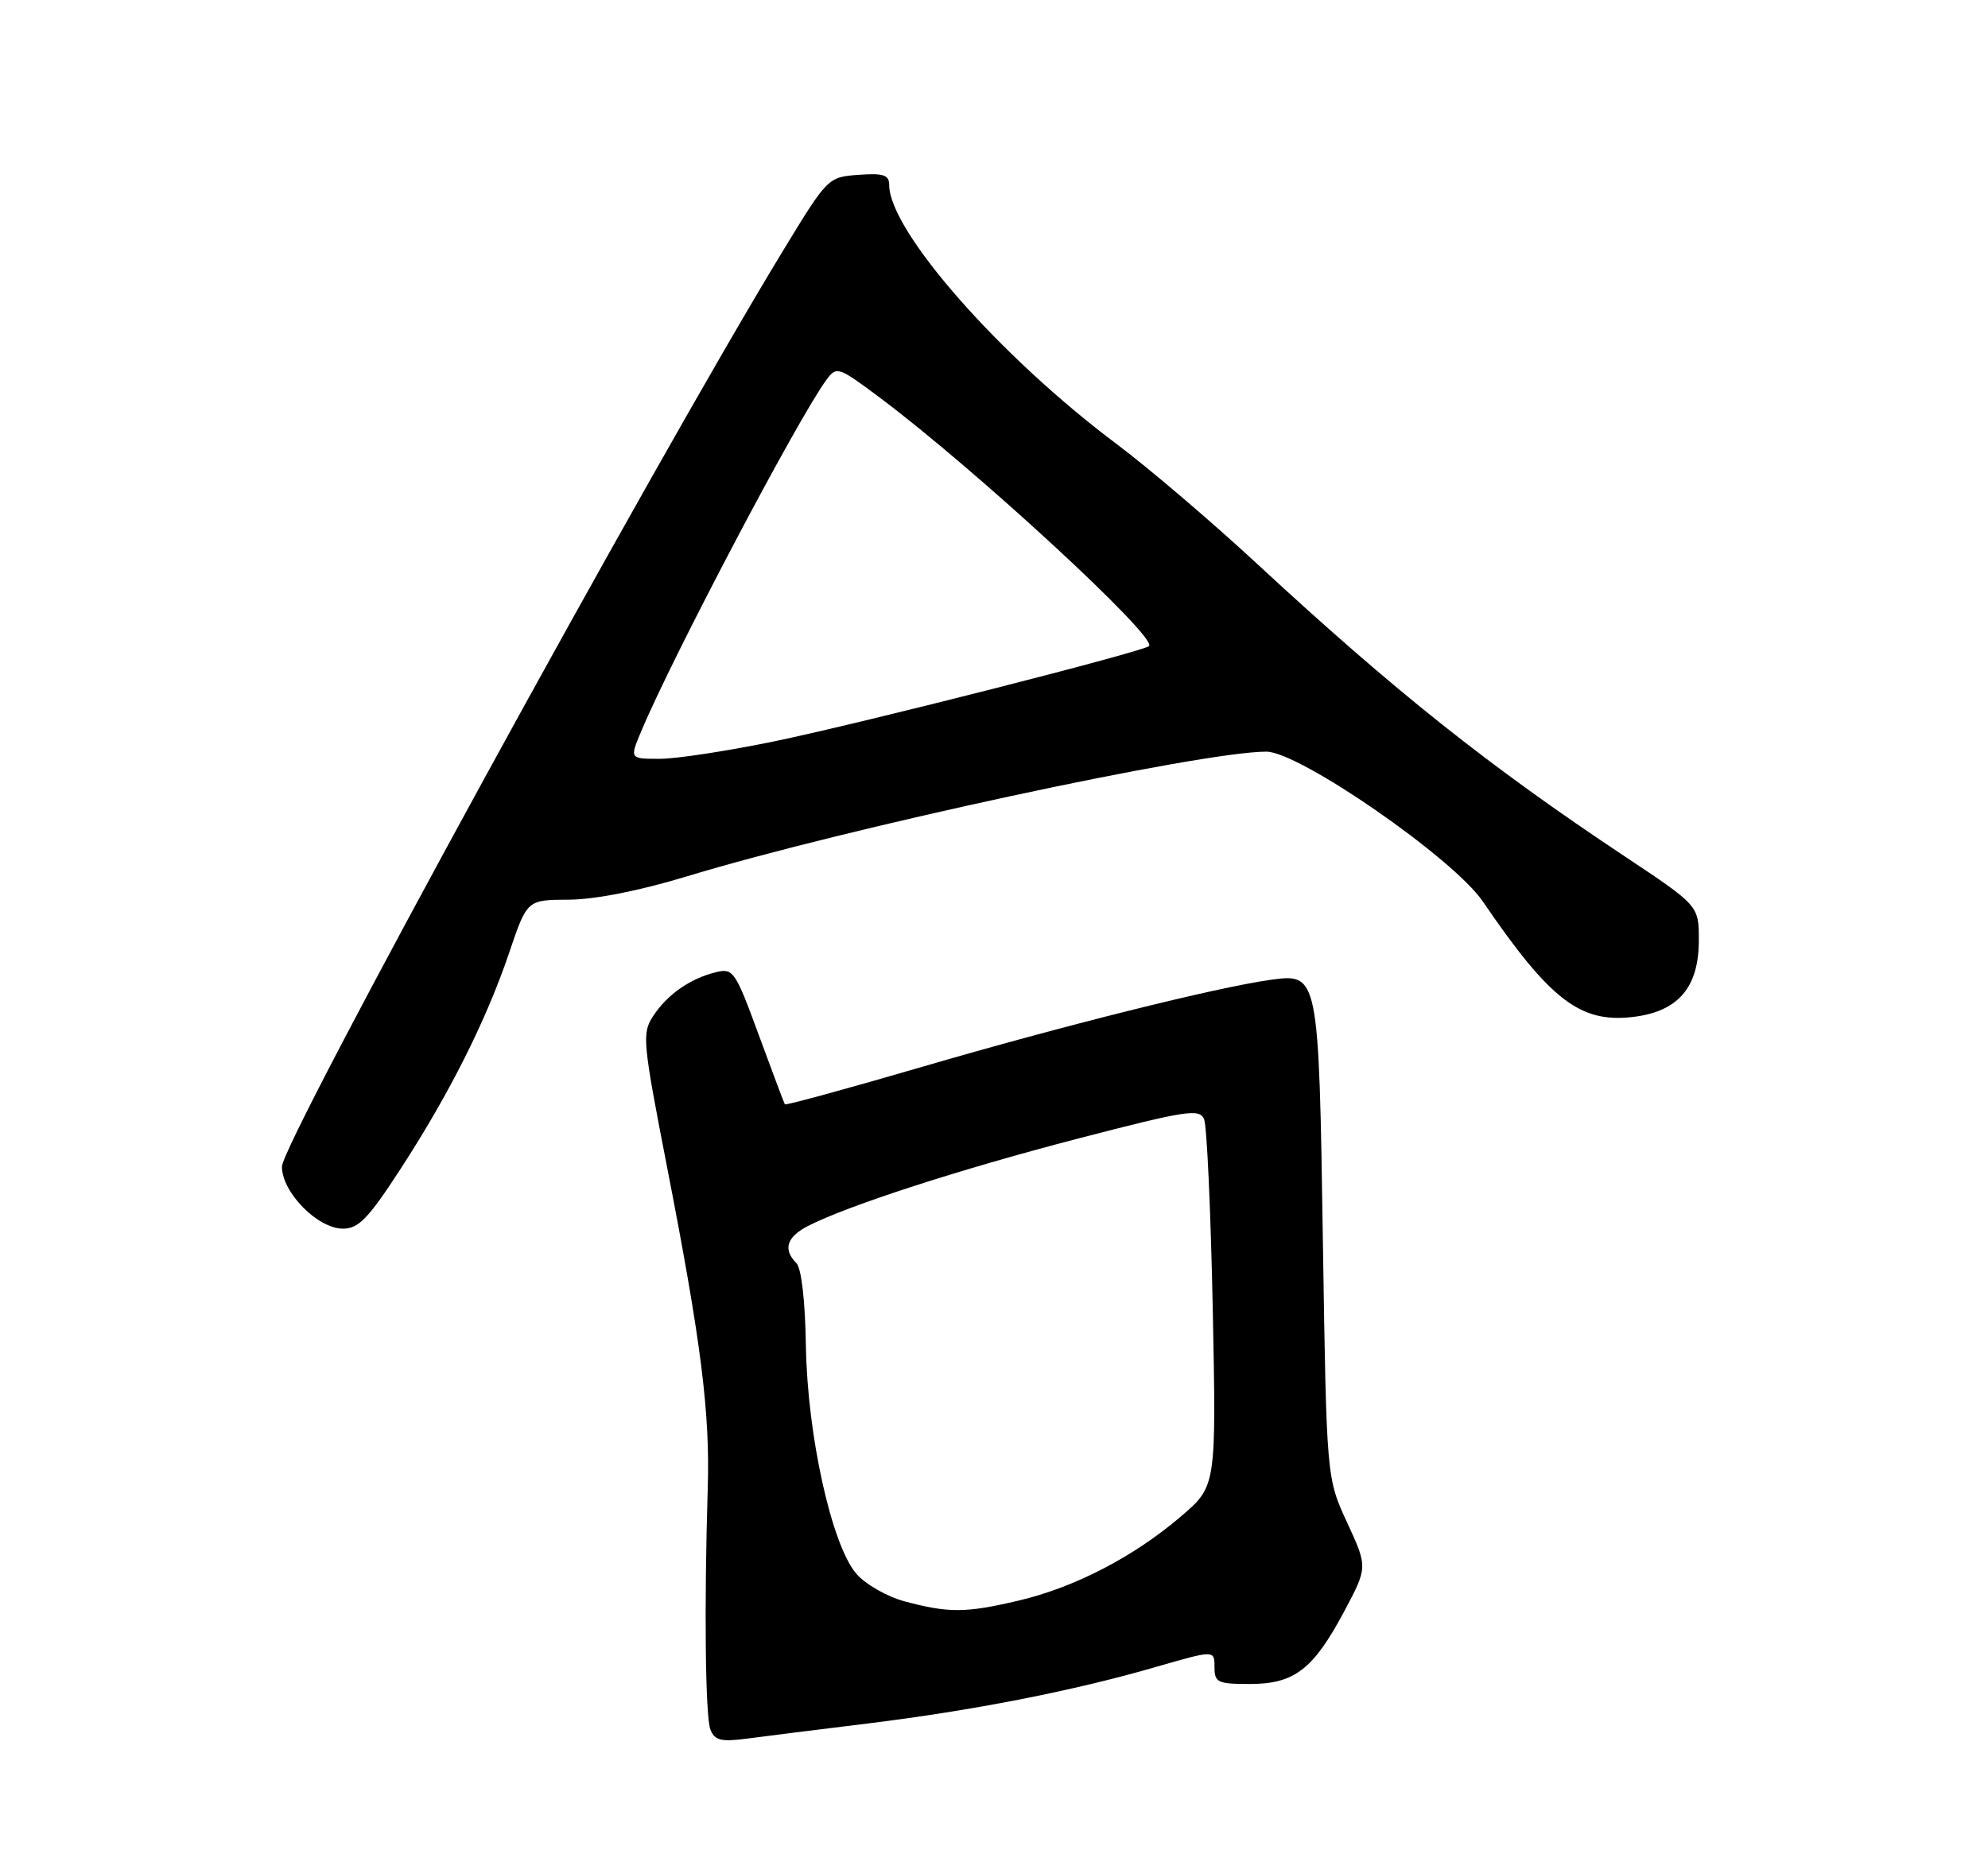 <?xml version="1.0" encoding="UTF-8" standalone="no"?>
<!DOCTYPE svg PUBLIC "-//W3C//DTD SVG 1.1//EN" "http://www.w3.org/Graphics/SVG/1.1/DTD/svg11.dtd" >
<svg xmlns="http://www.w3.org/2000/svg" xmlns:xlink="http://www.w3.org/1999/xlink" version="1.1" viewBox="0 0 275 256">
 <g >
 <path fill="currentColor"
d=" M 120.00 238.47 C 134.69 236.66 148.48 233.95 159.84 230.66 C 168.00 228.30 168.00 228.30 168.00 230.65 C 168.00 232.79 168.43 233.00 172.87 233.00 C 179.05 233.00 181.65 231.00 185.93 222.98 C 189.20 216.84 189.20 216.84 186.35 210.67 C 183.50 204.50 183.50 204.50 183.00 172.00 C 182.43 134.72 182.41 134.64 175.71 135.58 C 168.21 136.63 146.95 141.94 127.63 147.59 C 117.26 150.62 108.68 152.96 108.57 152.80 C 108.46 152.63 106.84 148.31 104.96 143.20 C 101.71 134.34 101.43 133.93 99.02 134.52 C 95.47 135.39 92.31 137.60 90.36 140.57 C 88.78 142.98 88.88 144.04 92.34 161.81 C 97.01 185.81 98.23 195.49 97.90 206.00 C 97.40 222.31 97.57 237.51 98.27 239.31 C 98.86 240.80 99.74 241.03 103.24 240.57 C 105.58 240.26 113.12 239.31 120.00 238.47 Z  M 55.40 161.75 C 62.17 151.33 67.29 141.13 70.44 131.80 C 72.91 124.50 72.91 124.50 78.70 124.48 C 82.31 124.46 88.49 123.24 95.07 121.24 C 116.99 114.58 166.15 104.00 175.17 104.00 C 179.74 104.00 201.05 118.75 205.12 124.73 C 214.38 138.31 218.55 141.54 225.78 140.72 C 232.11 140.01 235.00 136.67 235.00 130.10 C 235.00 125.31 235.00 125.31 224.75 118.49 C 205.95 106.00 192.91 95.62 174.00 78.11 C 167.68 72.25 158.91 64.77 154.52 61.48 C 138.25 49.30 123.00 31.92 123.00 25.58 C 123.00 24.20 122.20 23.94 118.76 24.19 C 114.55 24.50 114.48 24.56 108.43 34.50 C 90.42 64.06 39.00 158.05 39.00 161.42 C 39.00 164.98 43.94 170.00 47.45 170.00 C 49.60 170.00 50.96 168.59 55.40 161.75 Z  M 125.11 221.56 C 122.70 220.91 119.71 219.20 118.46 217.75 C 115.04 213.78 111.68 198.59 111.48 186.21 C 111.38 179.96 110.86 175.46 110.16 174.76 C 108.28 172.88 108.82 171.15 111.75 169.64 C 117.23 166.82 132.85 161.76 149.18 157.52 C 164.13 153.64 165.93 153.36 166.56 154.85 C 166.95 155.76 167.48 167.55 167.76 181.06 C 168.25 205.63 168.25 205.63 163.38 209.80 C 156.85 215.39 148.69 219.63 140.91 221.46 C 133.58 223.19 131.23 223.20 125.11 221.56 Z  M 88.67 101.25 C 92.97 90.96 110.44 57.79 114.33 52.54 C 115.73 50.65 115.96 50.73 121.64 54.97 C 134.83 64.83 160.15 88.19 158.95 89.39 C 158.17 90.15 119.56 99.98 107.27 102.54 C 100.80 103.88 93.61 104.99 91.30 104.99 C 87.10 105.00 87.10 105.00 88.67 101.25 Z "/>
</g>
</svg>